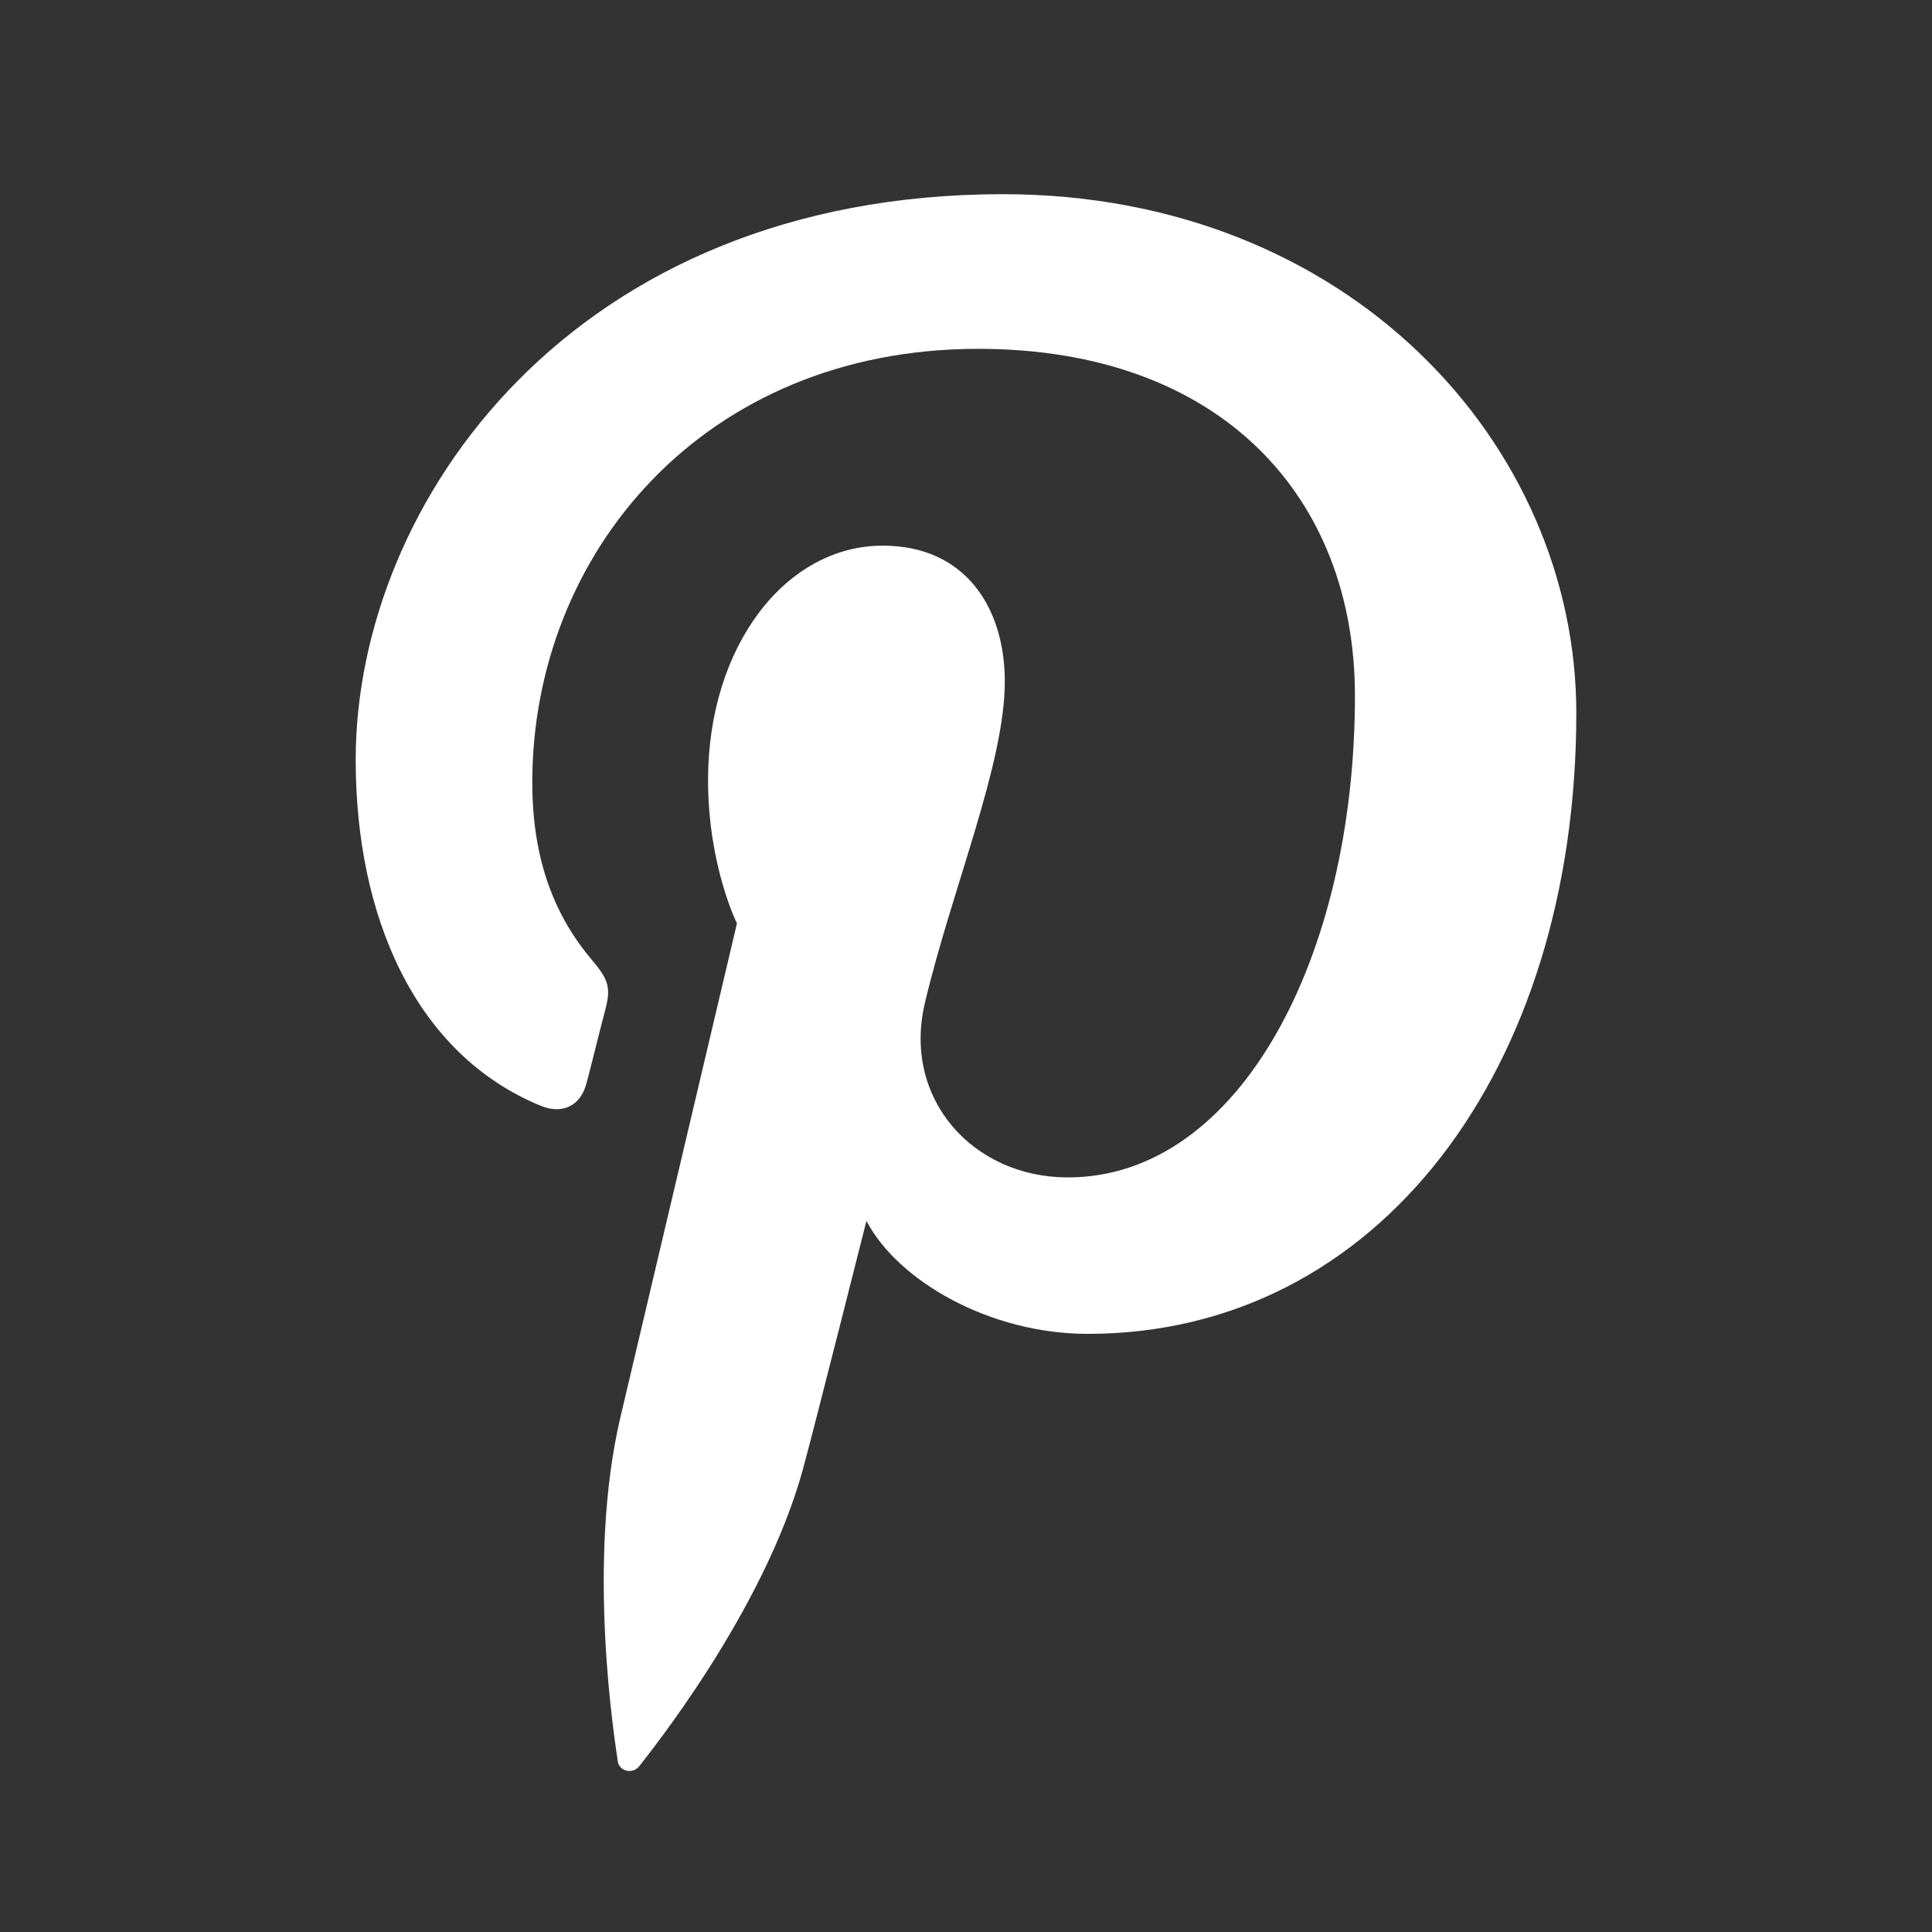 <?xml version="1.0" encoding="utf-8"?>
<!-- Generator: Adobe Illustrator 19.2.1, SVG Export Plug-In . SVG Version: 6.00 Build 0)  -->
<svg version="1.1" id="Layer_1" xmlns="http://www.w3.org/2000/svg" xmlns:xlink="http://www.w3.org/1999/xlink" x="0px" y="0px"
	 viewBox="0 0 47 47" enable-background="new 0 0 47 47" xml:space="preserve">
<rect x="0" y="0" width="47" height="47" fill="#333333" stroke="none"/>
<path fill="#FFFFFF" d="M38.347,17.349c0,8.642-4.805,15.1-11.887,15.1
	c-2.38,0-4.616-1.286-5.382-2.748c0,0-1.28,5.076-1.549,6.056
	c-0.954,3.462-3.761,6.926-3.978,7.21c-0.152,0.197-0.488,0.135-0.523-0.126
	c-0.061-0.442-0.775-4.809,0.067-8.373c0.423-1.788,2.833-12.005,2.833-12.005
	s-0.703-1.406-0.703-3.486c0-3.265,1.892-5.703,4.249-5.703
	c2.004,0,2.97,1.503,2.97,3.306c0,2.015-1.282,5.028-1.944,7.818
	c-0.553,2.338,1.173,4.245,3.477,4.245c4.174,0,6.985-5.362,6.985-11.714
	c0-4.827-3.25-8.443-9.167-8.443c-6.681,0-10.846,4.983-10.846,10.551
	c0,1.92,0.568,3.275,1.455,4.321c0.406,0.482,0.464,0.675,0.315,1.228
	c-0.108,0.406-0.347,1.38-0.451,1.768c-0.147,0.558-0.599,0.757-1.102,0.551
	C10.087,25.647,8.653,22.274,8.653,18.486c0-6.258,5.278-13.762,15.746-13.762
	C32.812,4.727,38.347,10.813,38.347,17.349z"/>
</svg>
